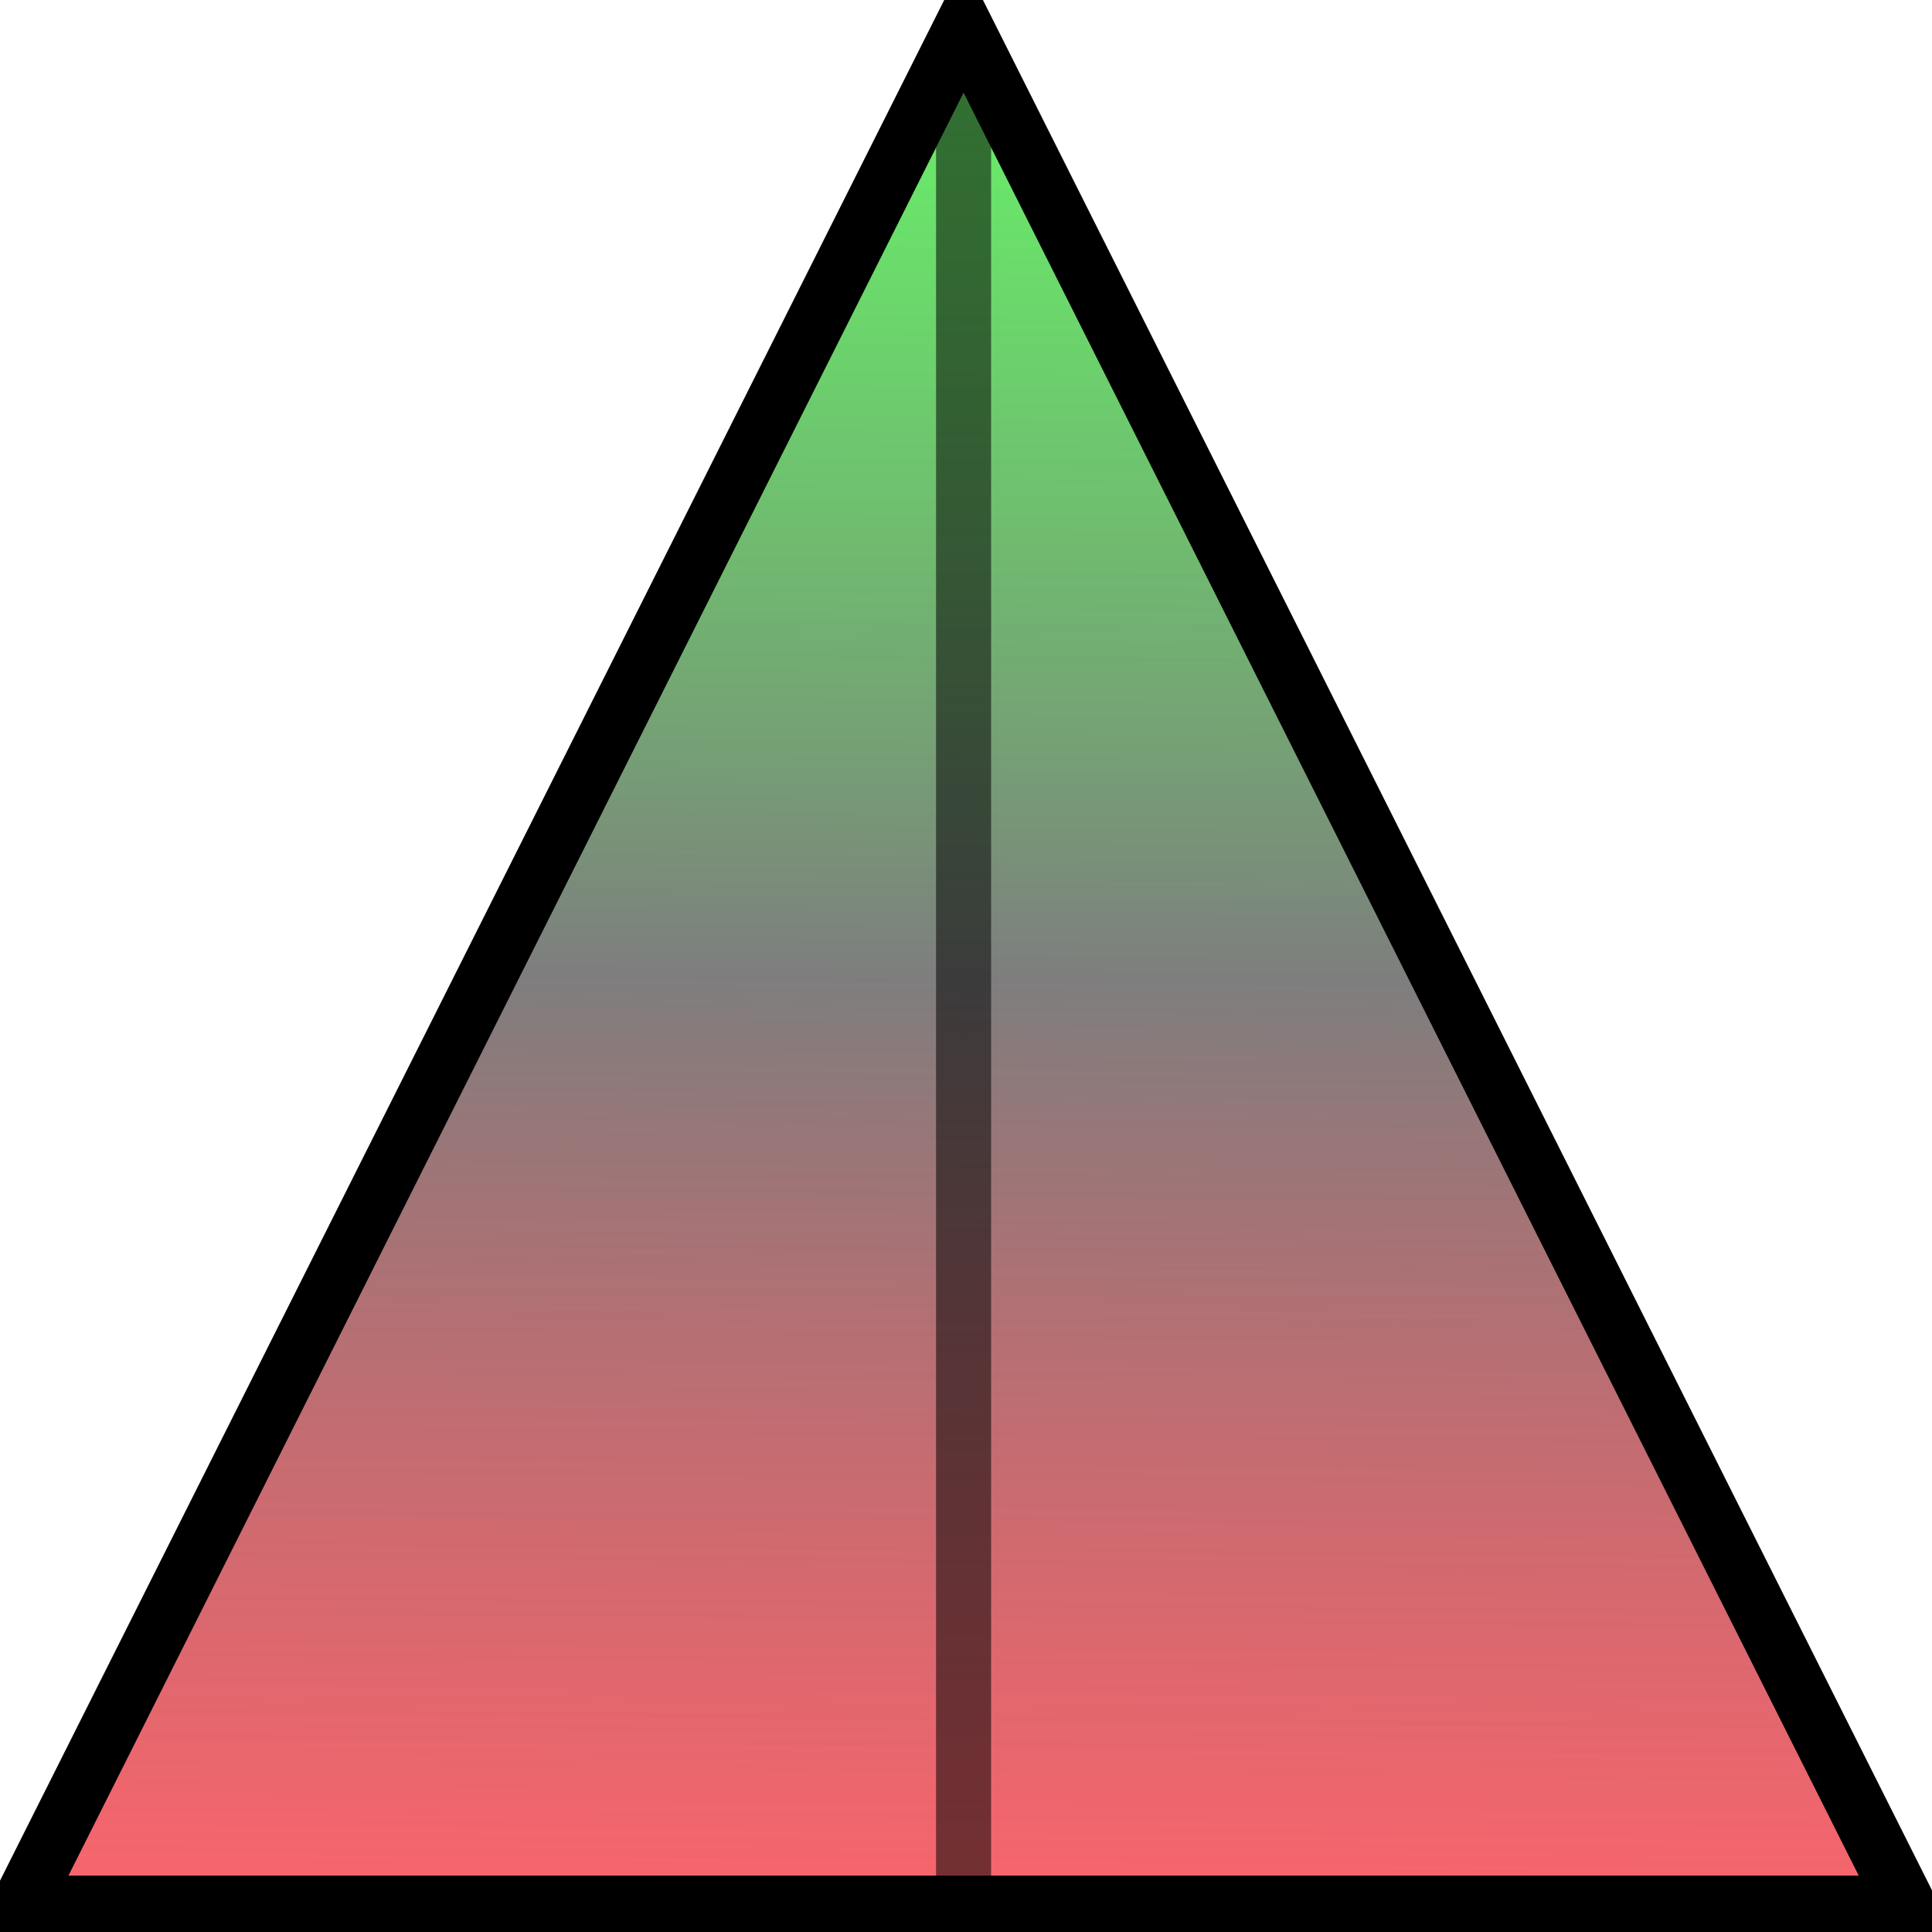 <svg xmlns="http://www.w3.org/2000/svg" xmlns:xlink="http://www.w3.org/1999/xlink" version="1.1" width="200" height="200" viewBox="0 0 200 200" xml:space="preserve">
<g transform="matrix(2.44 0 0 2.43 99.75 100)" id="_5f709dgyh2d5UmnmgKy9"  >
<linearGradient id="SVGID_417" gradientUnits="userSpaceOnUse" gradientTransform="matrix(1 0 0 1 0 0)"  x1="40.215" y1="0.533" x2="39.446" y2="80.318">
<stop offset="0%" style="stop-color:#35ED35;stop-opacity: 0.741"/>
<stop offset="50%" style="stop-color:#7e7e7e;stop-opacity: 1"/>
<stop offset="100%" style="stop-color:#F72F3A;stop-opacity: 0.741"/>
</linearGradient>
<path style="stroke: rgb(0,0,0); stroke-width: 2.5; stroke-dasharray: none; stroke-linecap: butt; stroke-dashoffset: 0; stroke-linejoin: miter; stroke-miterlimit: 4; fill: url(#SVGID_417); fill-rule: nonzero; opacity: 1;"  transform=" translate(-40, -40)" d="M 60 40 L 80 80 L 40 80 L 0 80 L 20 40 L 40 0 L 60 40 z" stroke-linecap="round" />
</g>
<g transform="matrix(0.95 0 0 0.95 99.75 100)" id="xR1dOYQIf7gwoUvRgJW6h"  >
<path style="stroke: rgb(0,0,0); stroke-opacity: 0.53; stroke-width: 6; stroke-dasharray: none; stroke-linecap: butt; stroke-dashoffset: 0; stroke-linejoin: miter; stroke-miterlimit: 4; fill: rgb(255,255,255); fill-opacity: 0; fill-rule: nonzero; opacity: 1;" transform=" translate(0, 0)" d="M 0 -99.662 L 0 99.662" stroke-linecap="round" />
</g>
</svg>